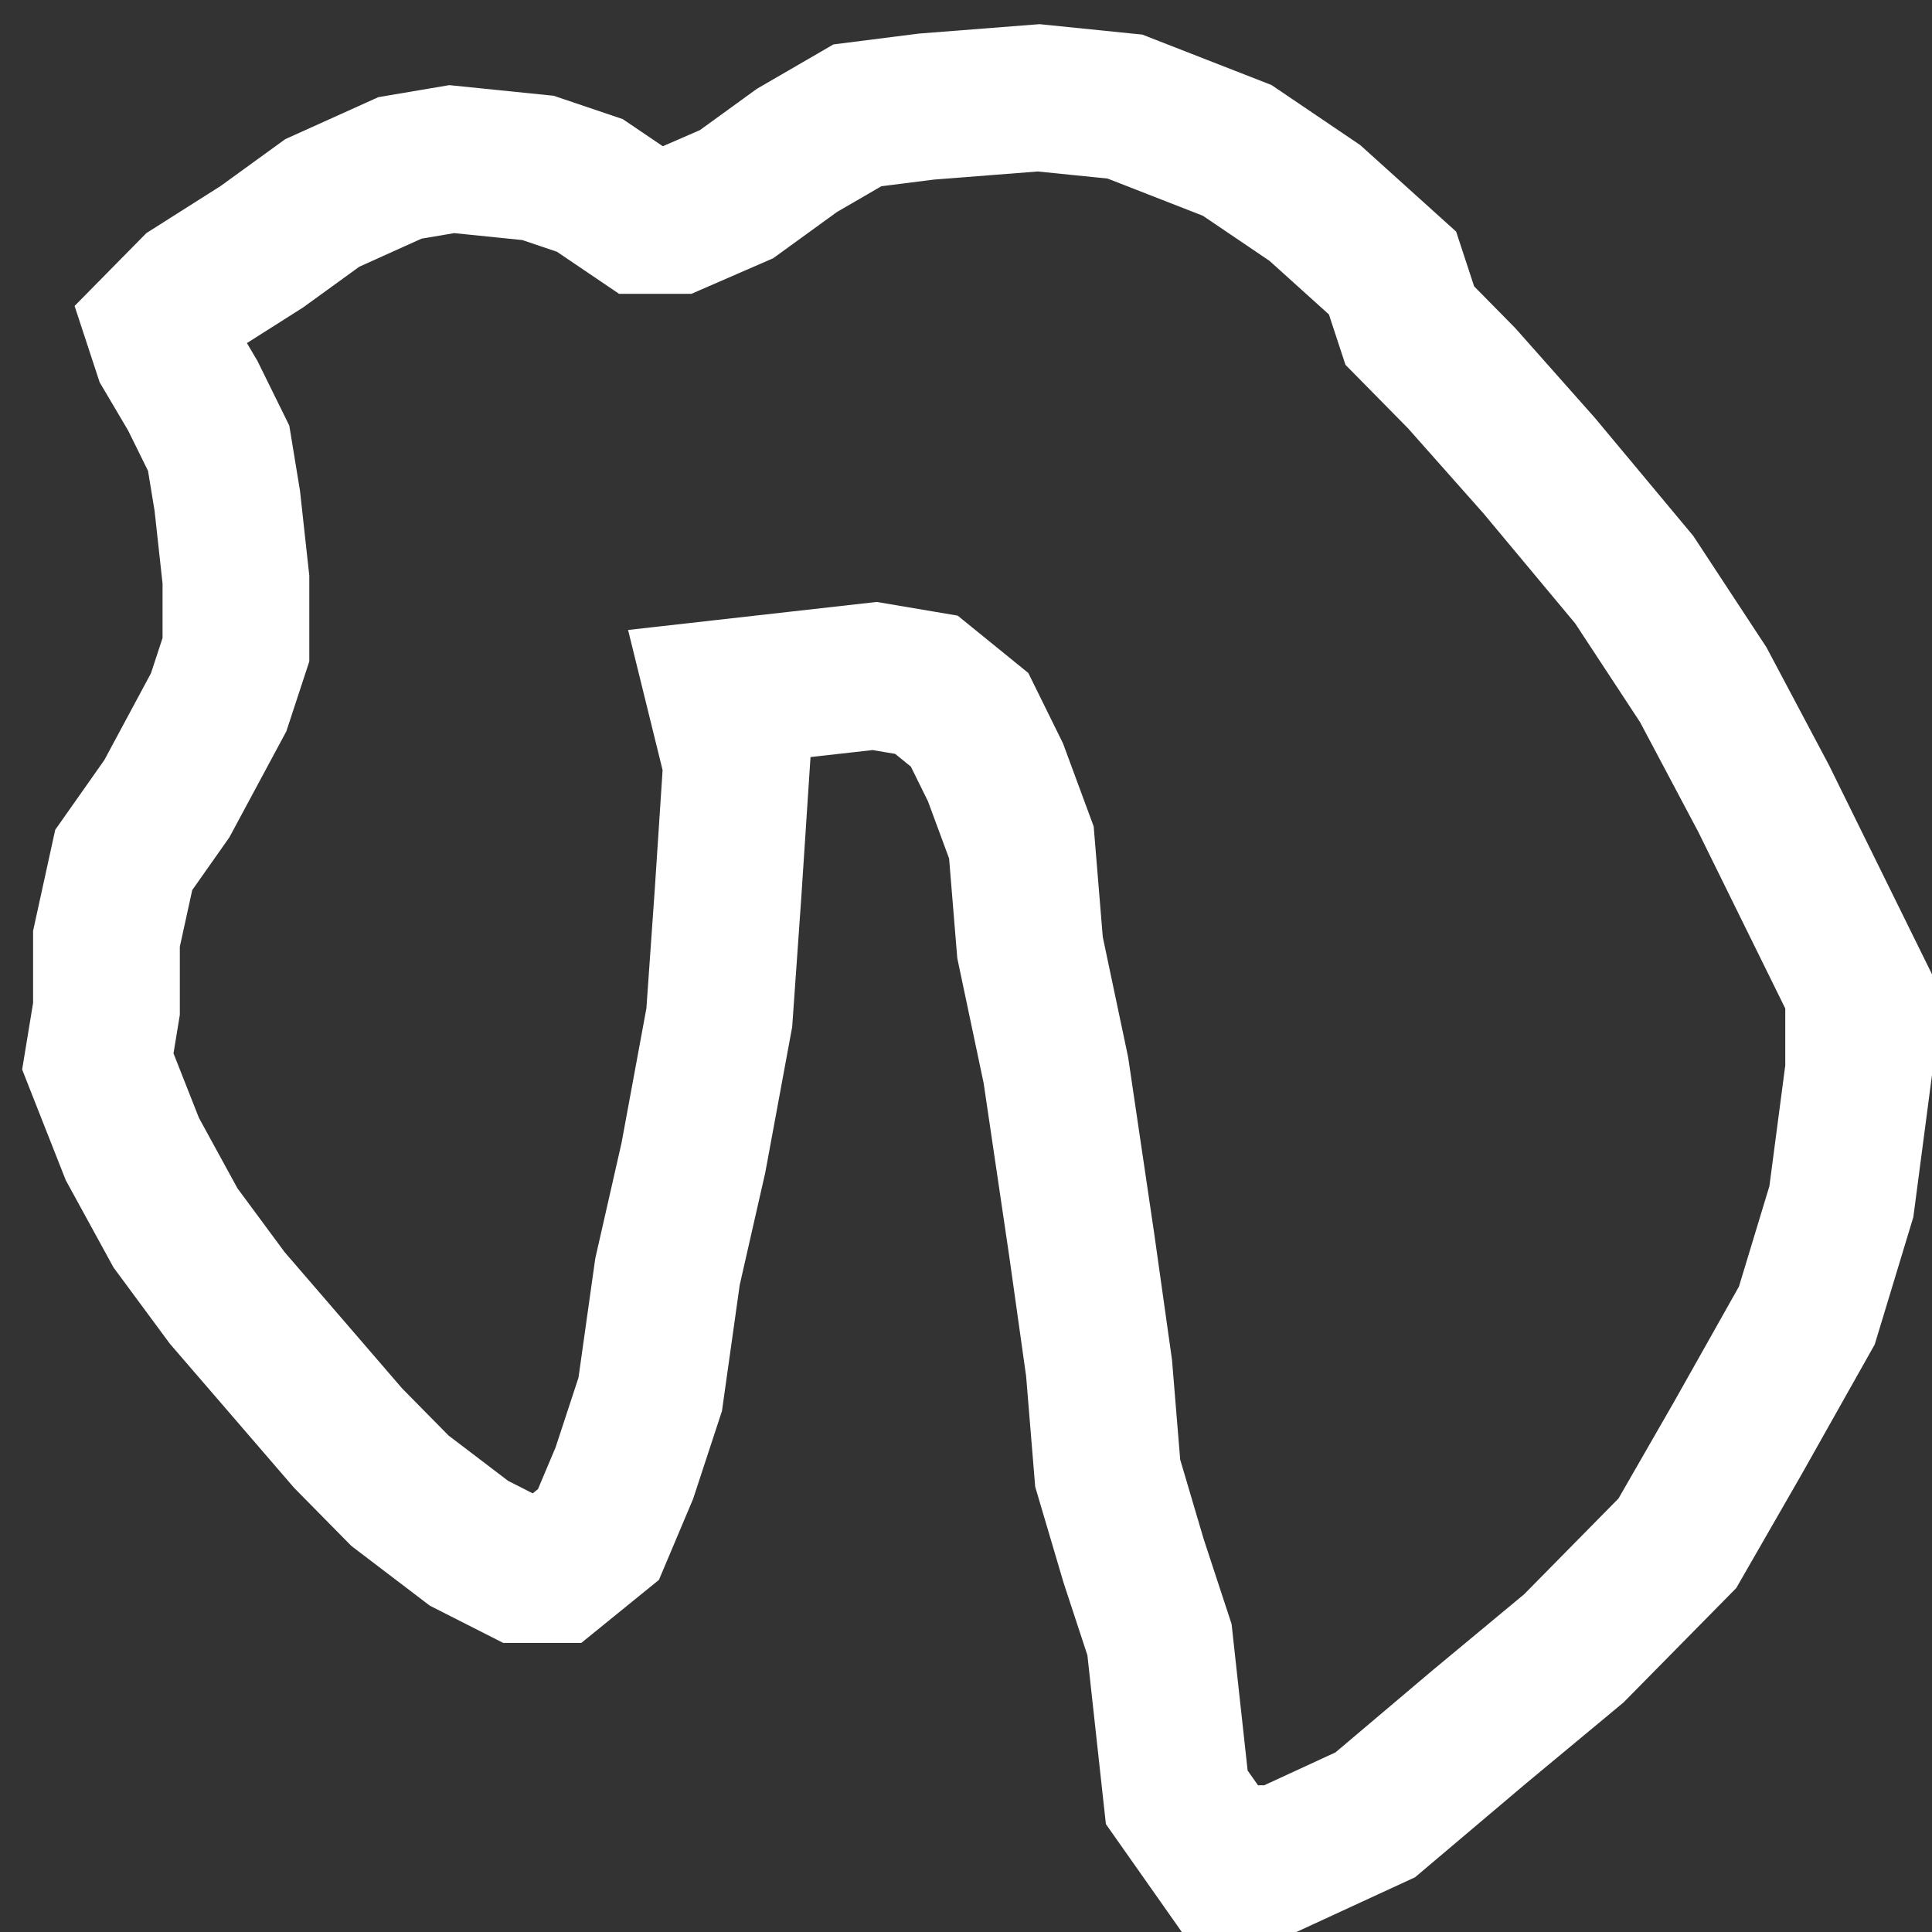 <svg width="79" height="79" viewBox="0 0 79 79" fill="none" xmlns="http://www.w3.org/2000/svg">
<rect x="0" y="0" width="79" height="79" fill="#333333" stroke="none"/>
<path d="M7.882 16.179L6.824 14.388L6.471 13.313L7.882 11.881L10.706 10.09L13.177 8.299L16.353 6.866L18.471 6.507L22 6.866L24.118 7.582L26.235 9.015H27.647L30.118 7.94L32.588 6.149L35.059 4.716L37.882 4.358L42.471 4L46 4.358L50.588 6.149L53.765 8.299L56.941 11.164L57.647 13.313L59.765 15.463L62.941 19.045L66.823 23.701L69.647 28L72.118 32.657L74.235 36.955L76 40.537V43.761L75.294 49.134L73.882 53.791L71.059 58.806L68.588 63.105L64.353 67.403L60.471 70.627L56.235 74.209L52.353 76H49.882L48.118 73.493L47.765 70.269L47.412 67.045L46.353 63.821L45.294 60.239L44.941 55.94L44.235 50.925L43.176 43.761L42.118 38.746L41.765 34.448L40.706 31.582L39.647 29.433L37.882 28L35.765 27.642L32.588 28L29.412 28.358L30.118 31.224L29.765 36.597L29.412 41.612L28.353 47.343L27.294 52L26.588 57.015L25.529 60.239L24.471 62.746L22.706 64.179H21.294L19.177 63.105L16.353 60.955L14.235 58.806L11.765 55.94L9.294 53.075L7.176 50.209L5.412 46.985L4 43.403L4.353 41.254V38.388L5.059 35.164L6.824 32.657L8.941 28.716L9.647 26.567V23.701L9.294 20.478L8.941 18.328L7.882 16.179Z" stroke="white" stroke-width="6"/>
</svg>
